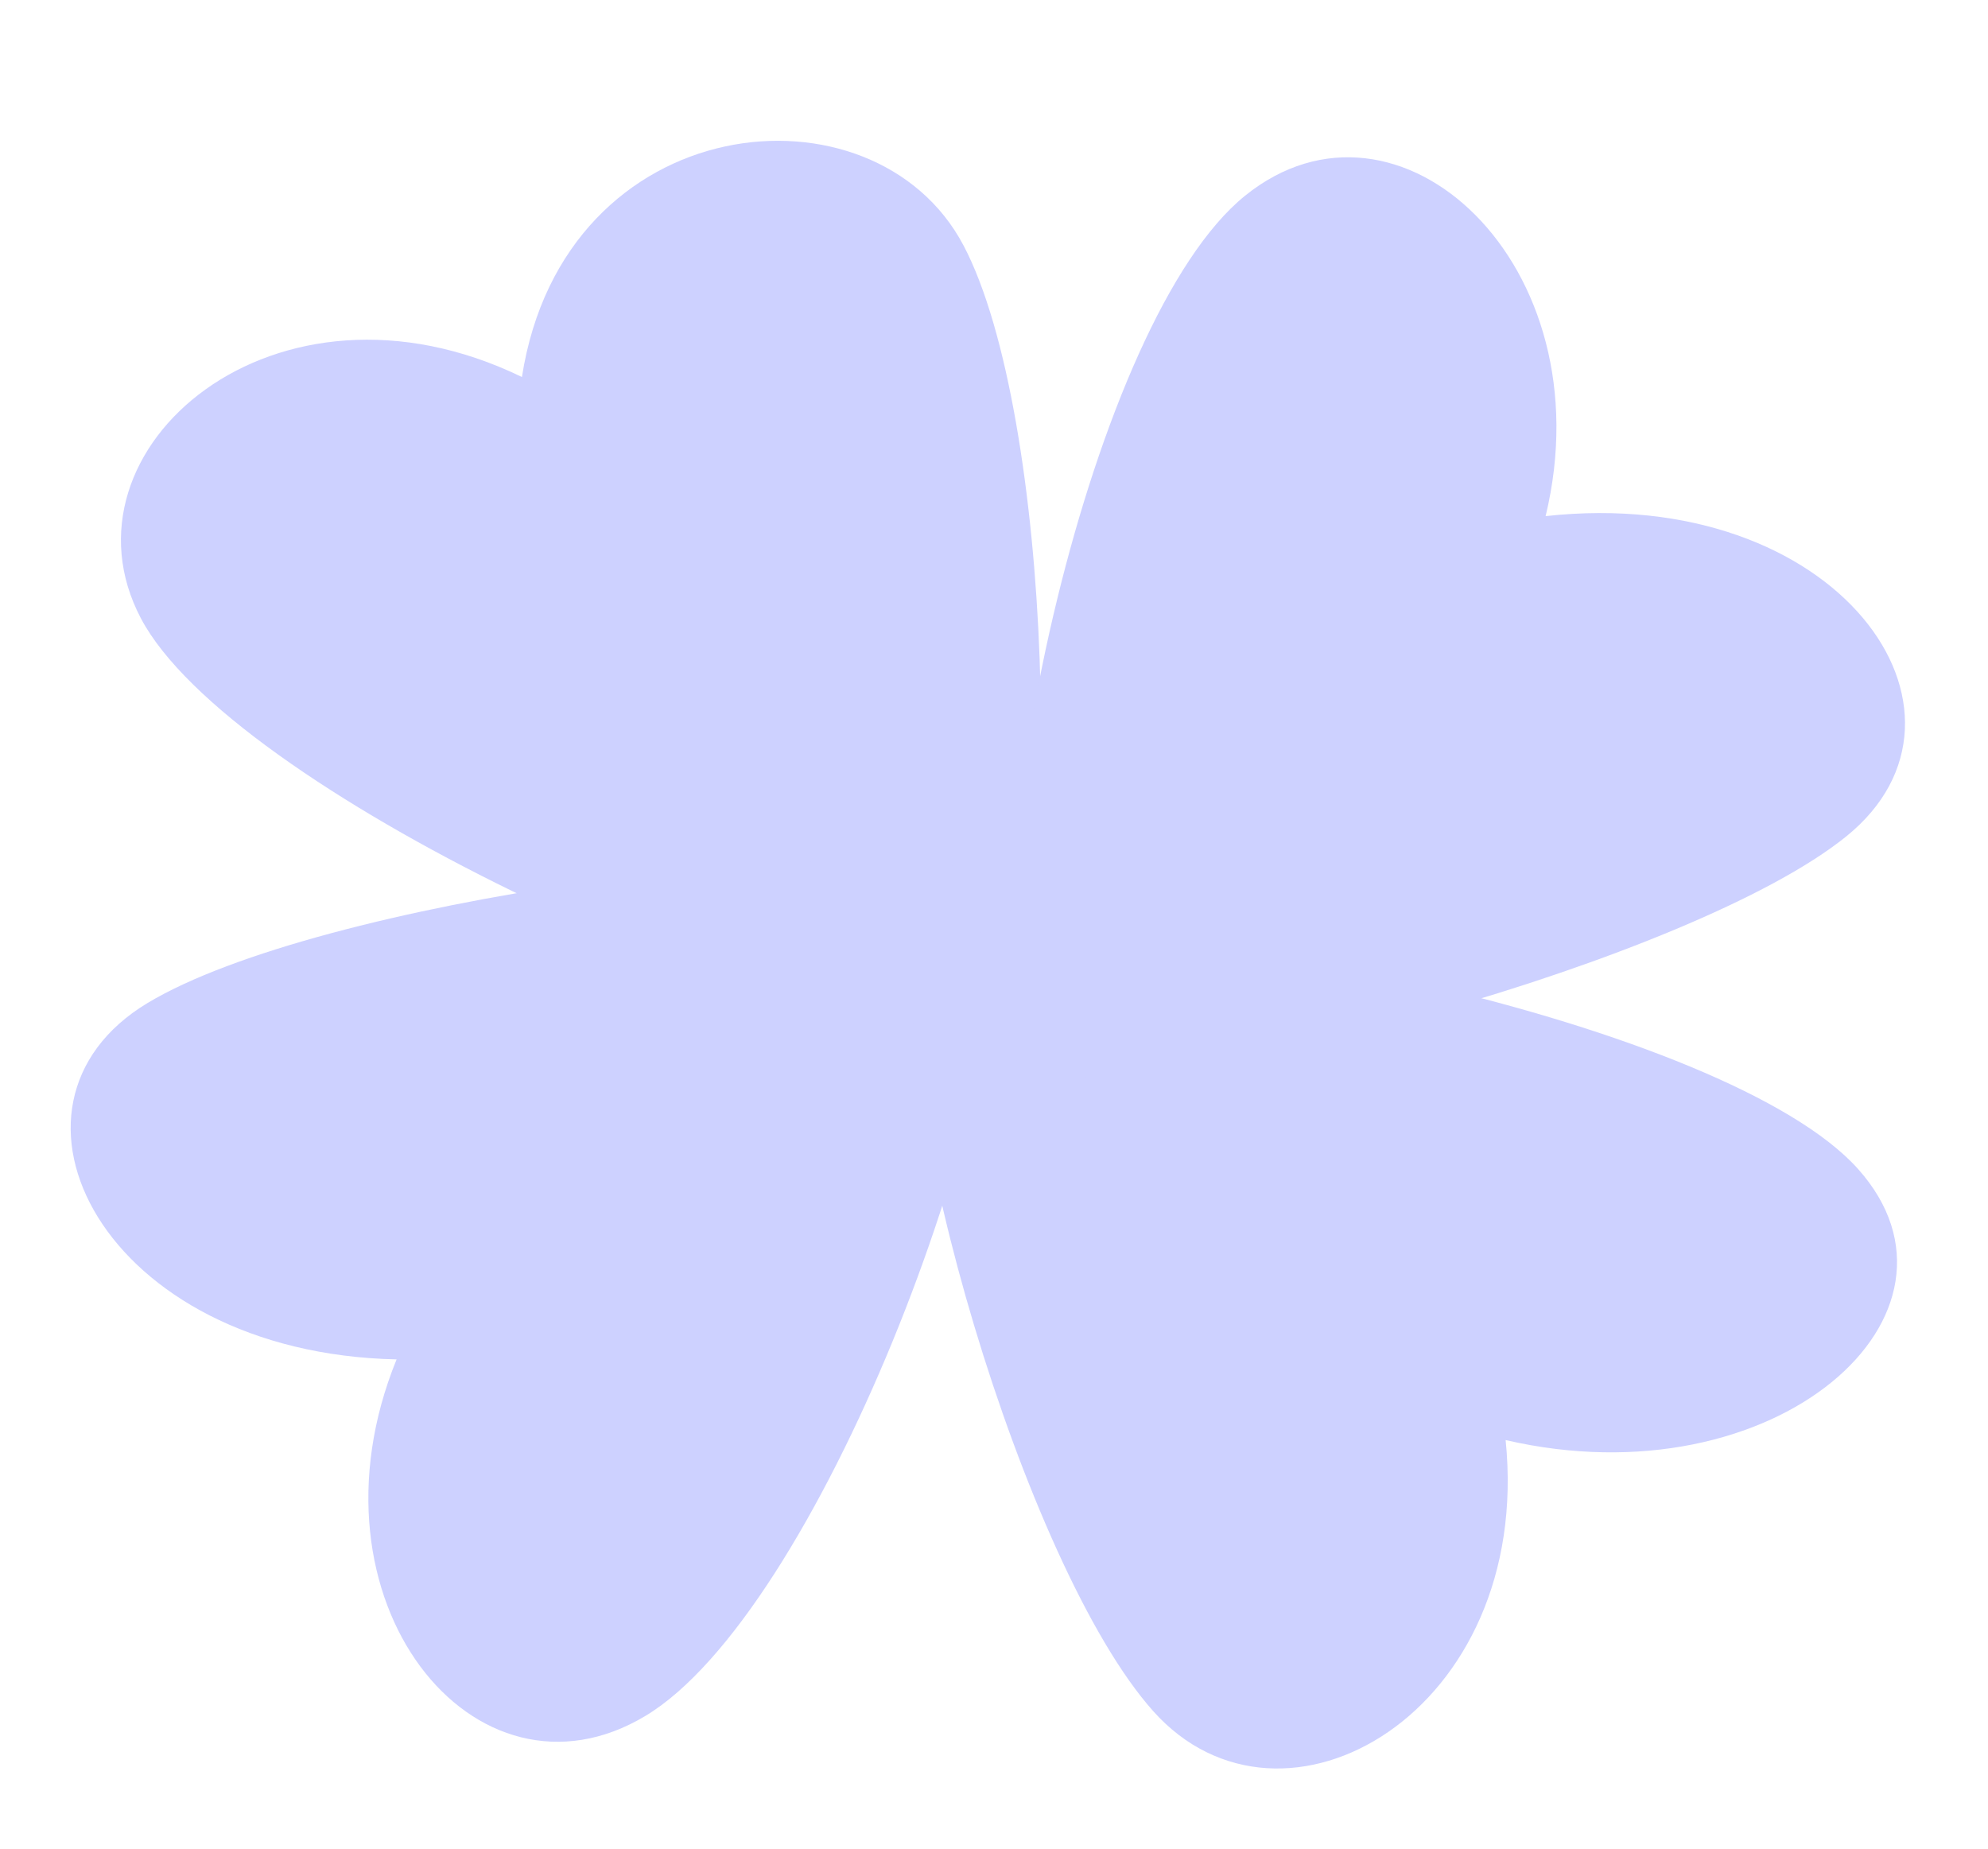 <svg xmlns="http://www.w3.org/2000/svg" width="114" height="106" fill="none" viewBox="0 0 114 106">
  <g filter="url(#a)">
    <path fill="#CDD1FF" d="M55.25 10.068c5.104 9.694 5.903 38.188 1.913 46.02-13.851-.873-43.978-14.94-49.084-24.634-5.105-9.694 7.715-20.7 21.85-13.836C32.346 2.12 50.143.375 55.248 10.068Z"/>
    <path fill="#CDD1FF" d="M8.464 53.51c9.757-5.868 40.15-10.031 49.01-7.298.732 12.863-10.697 42.304-20.455 48.172-9.757 5.869-19.92-6.593-14.277-20.437C5.869 73.583-1.294 59.377 8.464 53.51Z"/>
    <path fill="#CDD1FF" d="M66.132 94.117C58.71 85.812 50.7 58.294 52.59 49.81c13.683-2.177 46.534 4.911 53.956 13.216 7.422 8.305-4.728 19.128-20.207 15.546 1.583 15.59-12.784 23.851-20.207 15.546Z"/>
    <path fill="#CDD1FF" d="M105.868 43.962c-8.77 7.084-38.228 15.176-47.415 13.627-2.676-12.64 4.172-43.28 12.942-50.365 8.77-7.084 20.723 3.926 17.237 18.37 16.76-1.844 26.006 11.284 17.236 18.368Z"/>
  </g>
  <defs>
    <filter id="a" width="113.188" height="101.33" x=".052" y="4.073" color-interpolation-filters="sRGB" filterUnits="userSpaceOnUse">
      <feFlood flood-opacity="0" result="BackgroundImageFix"/>
      <feColorMatrix in="SourceAlpha" result="hardAlpha" values="0 0 0 0 0 0 0 0 0 0 0 0 0 0 0 0 0 0 127 0"/>
      <feOffset dy="4"/>
      <feGaussianBlur stdDeviation="2"/>
      <feComposite in2="hardAlpha" operator="out"/>
      <feColorMatrix values="0 0 0 0 0 0 0 0 0 0 0 0 0 0 0 0 0 0 0.25 0"/>
      <feBlend in2="BackgroundImageFix" result="effect1_dropShadow_170_1072"/>
      <feBlend in="SourceGraphic" in2="effect1_dropShadow_170_1072" result="shape"/>
    </filter>
  </defs>
</svg>
